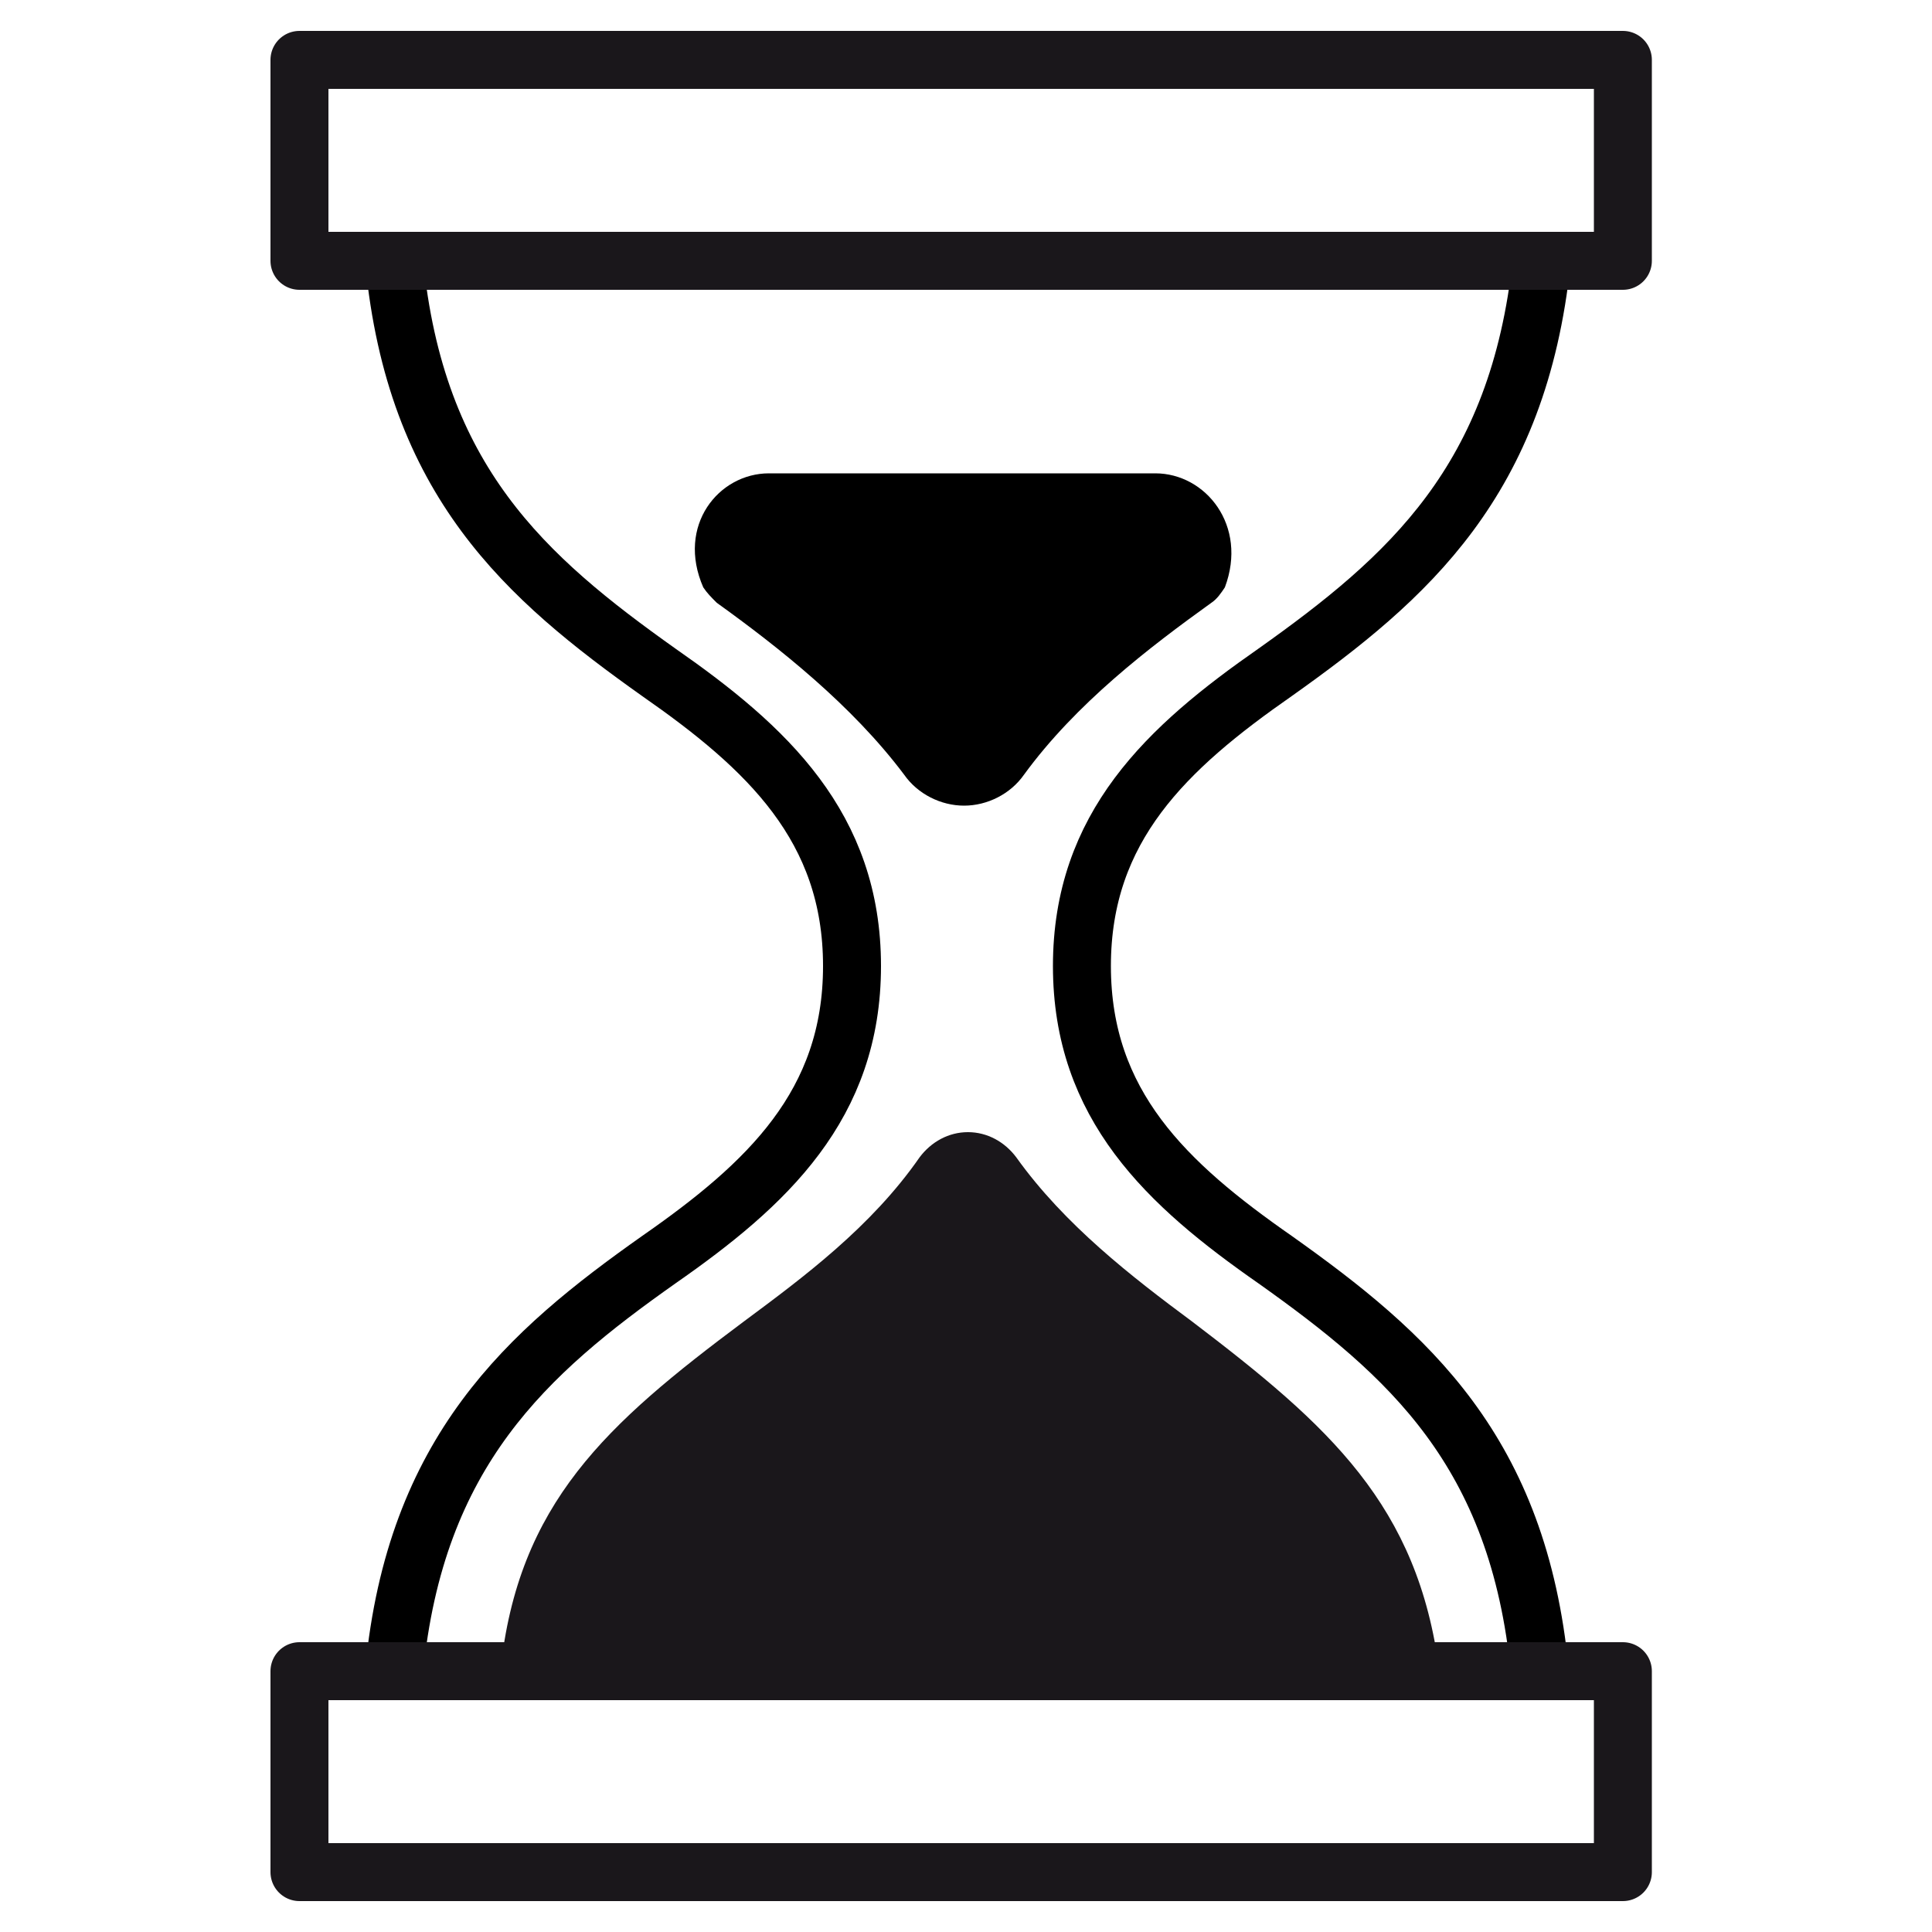 <?xml version="1.0" encoding="utf-8"?>
<!-- Generator: Adobe Illustrator 21.1.0, SVG Export Plug-In . SVG Version: 6.00 Build 0)  -->
<svg version="1.1" id="Layer_1" xmlns="http://www.w3.org/2000/svg" xmlns:xlink="http://www.w3.org/1999/xlink" x="0pt" y="0pt"
	 viewBox="0 0 100 100" style="enable-background:new 0 0 100 100;" xml:space="preserve">
<style type="text/css">
	.st0{fill:none;stroke:#000000;stroke-width:3;stroke-miterlimit:10;}
	.st1{fill:#1A171B;}
	.st2{fill:none;stroke:#1A171B;stroke-width:3;stroke-linejoin:round;stroke-miterlimit:10;}
</style>
<path d="M62.4,68.5"/>
<path class="st0" d="M24.4,86.5h-4c1.1-11.4,6.9-16.5,13.7-21.3c5.6-3.9,10-8,10-15.2c0-7.2-4.4-11.3-10-15.2
	c-6.9-4.9-12.6-9.9-13.7-21.3h59.4C78.6,24.9,72.9,29.9,66,34.8c-5.6,3.9-10,8-10,15.2c0,7.2,4.4,11.3,10,15.2
	c6.9,4.9,12.6,9.9,13.7,21.3H24.4z"/>
<path d="M47.4,60"/>
<path d="M59.8,24.5C59.8,24.5,59.8,24.5,59.8,24.5l-10,0l-10,0c0,0,0,0,0,0c-2.6,0-4.8,2.7-3.4,5.9c0.2,0.3,0.4,0.5,0.7,0.8
	c3.2,2.3,7,5.3,9.7,8.9c0,0,0,0,0,0c0.7,1,1.9,1.6,3.1,1.6s2.4-0.6,3.1-1.6c0,0,0,0,0,0c2.7-3.7,6.5-6.6,9.7-8.9
	c0.3-0.2,0.5-0.5,0.7-0.8C64.6,27.2,62.4,24.5,59.8,24.5z"/>
<path class="st1" d="M61.7,68.4c-3.1-2.3-6.6-5-9.1-8.5c-0.6-0.8-1.5-1.3-2.5-1.3c-1,0-1.9,0.5-2.5,1.3c0,0,0,0,0,0
	c-2.5,3.6-6,6.2-9.1,8.5c-7.1,5.3-11.7,9.4-12.6,18.1h21.8h1.9h24.9C73.4,77.9,68.8,73.8,61.7,68.4z"/>
<rect x="15.5" y="3.1" class="st2" width="68.5" height="10.4"/>
<rect x="15.5" y="86.5" class="st2" width="68.5" height="10.4"/>
</svg>
